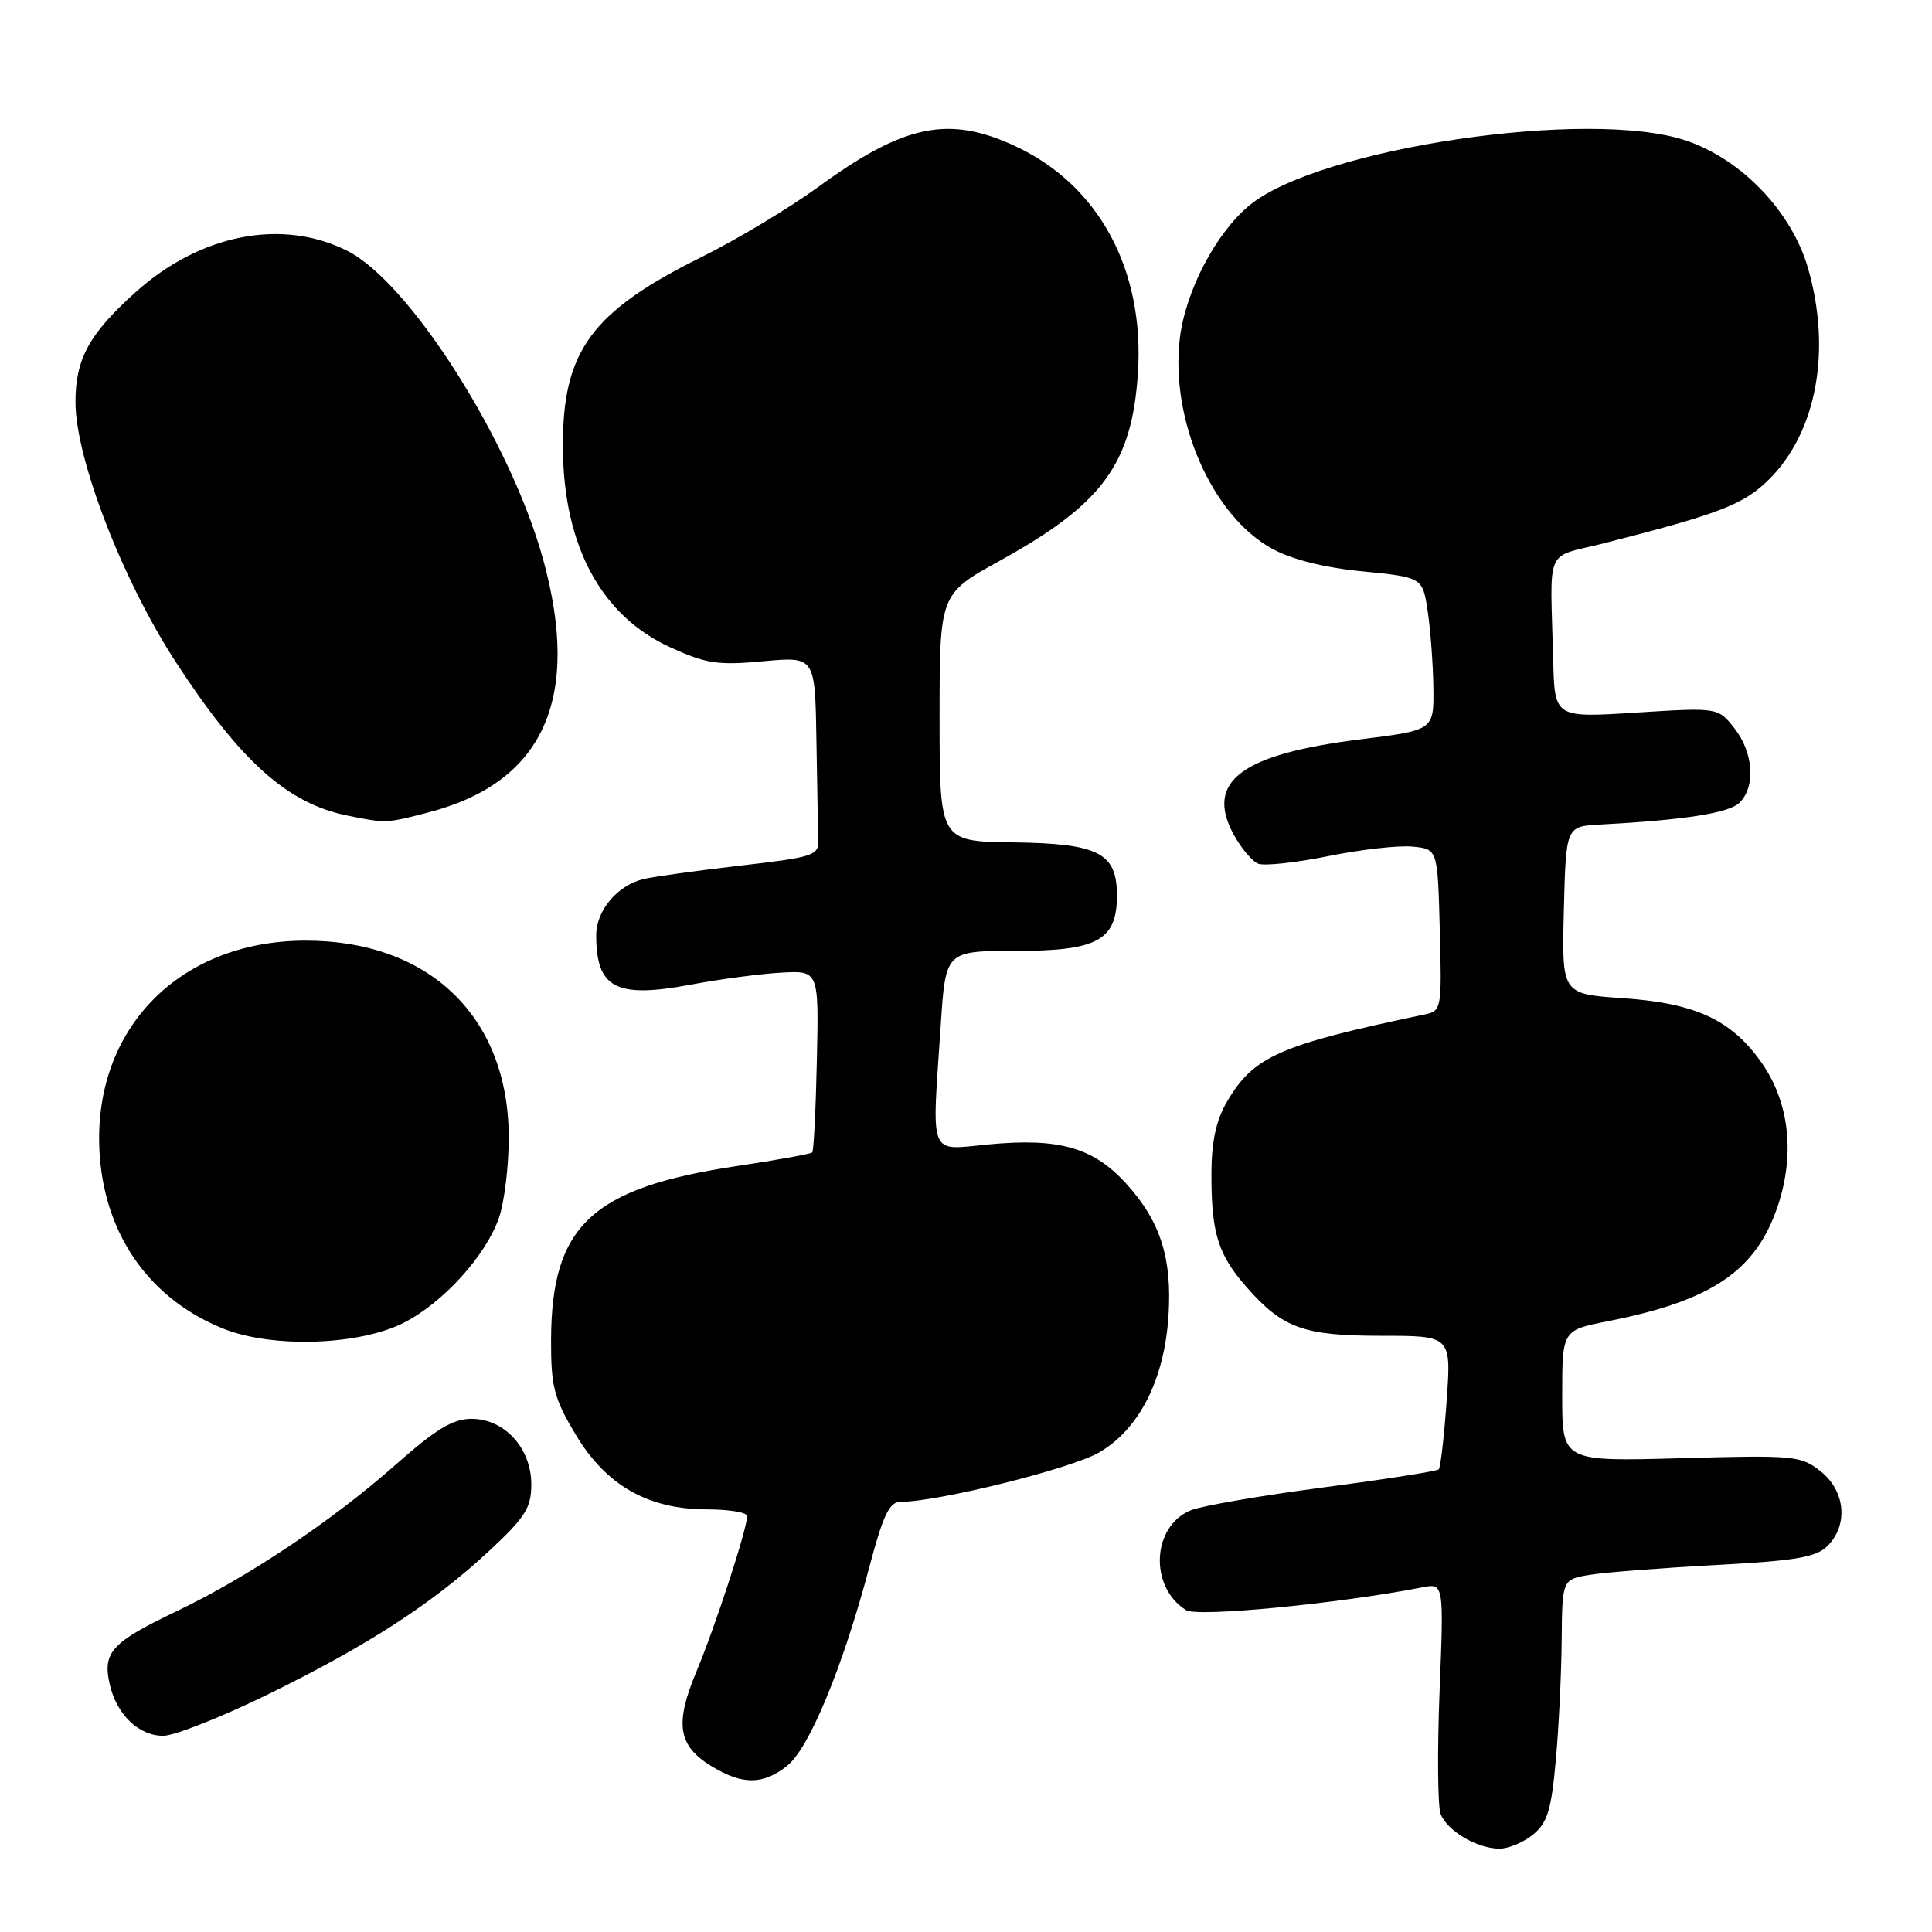 <?xml version="1.0" encoding="UTF-8" standalone="no"?>
<!DOCTYPE svg PUBLIC "-//W3C//DTD SVG 1.1//EN" "http://www.w3.org/Graphics/SVG/1.1/DTD/svg11.dtd" >
<svg xmlns="http://www.w3.org/2000/svg" xmlns:xlink="http://www.w3.org/1999/xlink" version="1.1" viewBox="0 0 256 256">
 <g >
 <path fill="currentColor"
d=" M 203.10 243.12 C 205.03 241.56 205.55 239.90 206.14 233.37 C 206.54 229.04 206.89 221.85 206.93 217.38 C 207.00 209.26 207.00 209.26 210.75 208.66 C 212.81 208.33 220.31 207.75 227.41 207.37 C 238.01 206.80 240.65 206.35 242.16 204.84 C 244.94 202.06 244.52 197.56 241.25 194.96 C 238.63 192.88 237.78 192.80 222.75 193.22 C 207.00 193.66 207.00 193.66 207.00 184.96 C 207.00 176.26 207.00 176.26 213.04 175.07 C 226.88 172.35 232.72 168.38 235.59 159.72 C 237.87 152.86 237.07 145.98 233.39 140.77 C 229.39 135.11 224.66 132.92 214.98 132.26 C 206.94 131.71 206.94 131.71 207.22 120.60 C 207.50 109.50 207.50 109.50 212.00 109.26 C 223.22 108.66 229.13 107.73 230.51 106.35 C 232.66 104.20 232.34 99.71 229.82 96.50 C 227.65 93.74 227.65 93.74 216.82 94.42 C 206.00 95.11 206.00 95.11 205.81 87.55 C 205.41 72.07 204.58 74.01 212.50 71.99 C 227.92 68.07 231.10 66.83 234.45 63.48 C 240.74 57.19 242.71 46.38 239.56 35.50 C 237.40 28.05 230.81 21.15 223.48 18.65 C 210.70 14.29 174.79 19.60 165.56 27.21 C 161.10 30.89 157.07 38.59 156.33 44.87 C 155.05 55.69 160.60 68.33 168.55 72.70 C 171.15 74.13 175.43 75.21 180.55 75.71 C 188.50 76.50 188.50 76.50 189.18 81.00 C 189.55 83.47 189.89 88.03 189.93 91.13 C 190.00 96.75 190.00 96.75 180.25 97.97 C 164.52 99.92 159.68 103.53 163.43 110.51 C 164.43 112.36 165.92 114.14 166.73 114.45 C 167.55 114.76 171.72 114.31 176.01 113.44 C 180.30 112.57 185.31 112.00 187.15 112.18 C 190.50 112.50 190.50 112.50 190.78 123.22 C 191.06 133.69 191.01 133.96 188.78 134.42 C 169.49 138.46 166.10 139.96 162.57 146.00 C 161.14 148.45 160.53 151.28 160.52 155.49 C 160.50 163.37 161.38 166.22 165.16 170.53 C 169.98 176.01 172.71 177.00 183.10 177.00 C 192.30 177.00 192.30 177.00 191.69 185.63 C 191.35 190.37 190.88 194.45 190.64 194.70 C 190.39 194.94 183.51 196.02 175.35 197.09 C 167.18 198.16 159.29 199.52 157.81 200.11 C 152.62 202.20 152.23 210.29 157.18 213.36 C 158.70 214.30 177.42 212.49 188.41 210.34 C 191.32 209.77 191.32 209.77 190.75 224.14 C 190.44 232.04 190.50 239.34 190.89 240.36 C 191.74 242.58 195.67 244.92 198.64 244.96 C 199.82 244.98 201.82 244.15 203.10 243.12 Z  M 104.30 233.98 C 107.22 231.68 111.67 220.92 115.18 207.69 C 117.02 200.73 117.85 199.00 119.33 199.00 C 124.29 199.00 141.97 194.60 145.65 192.45 C 150.97 189.35 154.28 182.82 154.83 174.35 C 155.32 166.71 153.77 161.86 149.27 156.88 C 144.92 152.07 140.41 150.76 131.09 151.63 C 122.92 152.39 123.46 153.74 124.66 135.75 C 125.30 126.00 125.30 126.00 134.65 126.00 C 145.44 126.00 148.00 124.59 148.00 118.65 C 148.00 113.01 145.58 111.77 134.28 111.62 C 124.50 111.50 124.50 111.50 124.50 95.10 C 124.50 78.71 124.50 78.71 132.50 74.29 C 146.10 66.78 149.99 61.49 150.78 49.42 C 151.67 35.75 145.60 24.52 134.54 19.37 C 125.72 15.26 119.82 16.47 108.50 24.72 C 104.65 27.53 97.67 31.72 93.00 34.04 C 78.26 41.34 74.47 46.59 74.59 59.50 C 74.70 72.38 79.69 81.59 88.79 85.76 C 93.58 87.95 95.11 88.18 101.13 87.62 C 108.00 86.99 108.00 86.99 108.18 97.99 C 108.28 104.05 108.39 110.01 108.43 111.25 C 108.50 113.37 107.90 113.57 98.00 114.71 C 92.22 115.38 86.48 116.18 85.22 116.49 C 81.78 117.34 79.00 120.66 79.00 123.92 C 79.00 130.95 81.62 132.33 91.52 130.47 C 95.36 129.75 100.75 129.03 103.50 128.88 C 108.50 128.60 108.50 128.60 108.24 140.47 C 108.10 147.01 107.82 152.51 107.63 152.70 C 107.44 152.90 102.96 153.71 97.68 154.50 C 78.40 157.39 73.07 162.38 73.02 177.54 C 73.00 183.73 73.40 185.26 76.25 190.04 C 80.29 196.82 85.86 200.00 93.71 200.00 C 96.62 200.00 99.00 200.40 99.00 200.89 C 99.00 202.58 94.79 215.49 92.32 221.39 C 89.37 228.43 89.82 231.31 94.28 234.03 C 98.38 236.53 101.07 236.52 104.30 233.98 Z  M 35.39 224.57 C 48.73 218.04 57.33 212.47 64.83 205.49 C 69.61 201.04 70.40 199.79 70.40 196.68 C 70.40 191.89 66.85 188.00 62.47 188.00 C 60.01 188.00 57.76 189.36 52.40 194.10 C 43.98 201.54 32.87 208.97 23.43 213.48 C 14.83 217.59 13.60 218.91 14.51 223.06 C 15.41 227.15 18.33 230.00 21.64 230.00 C 23.09 230.00 29.28 227.55 35.39 224.57 Z  M 53.57 175.24 C 58.76 172.57 64.38 166.36 66.11 161.38 C 66.85 159.25 67.43 154.35 67.41 150.50 C 67.30 134.63 56.78 124.57 40.34 124.64 C 23.34 124.72 11.91 136.86 13.24 153.42 C 14.09 163.98 20.02 172.20 29.58 176.05 C 36.09 178.67 47.66 178.28 53.57 175.24 Z  M 56.76 107.65 C 72.04 103.69 77.07 92.55 71.94 74.02 C 67.60 58.37 54.28 37.41 46.04 33.25 C 37.40 28.89 26.54 31.01 17.96 38.72 C 11.81 44.25 10.00 47.56 10.00 53.28 C 10.00 60.77 16.24 76.92 23.35 87.81 C 31.89 100.91 38.12 106.47 46.00 108.06 C 51.18 109.11 51.14 109.11 56.76 107.65 Z "/>
</g>
</svg>